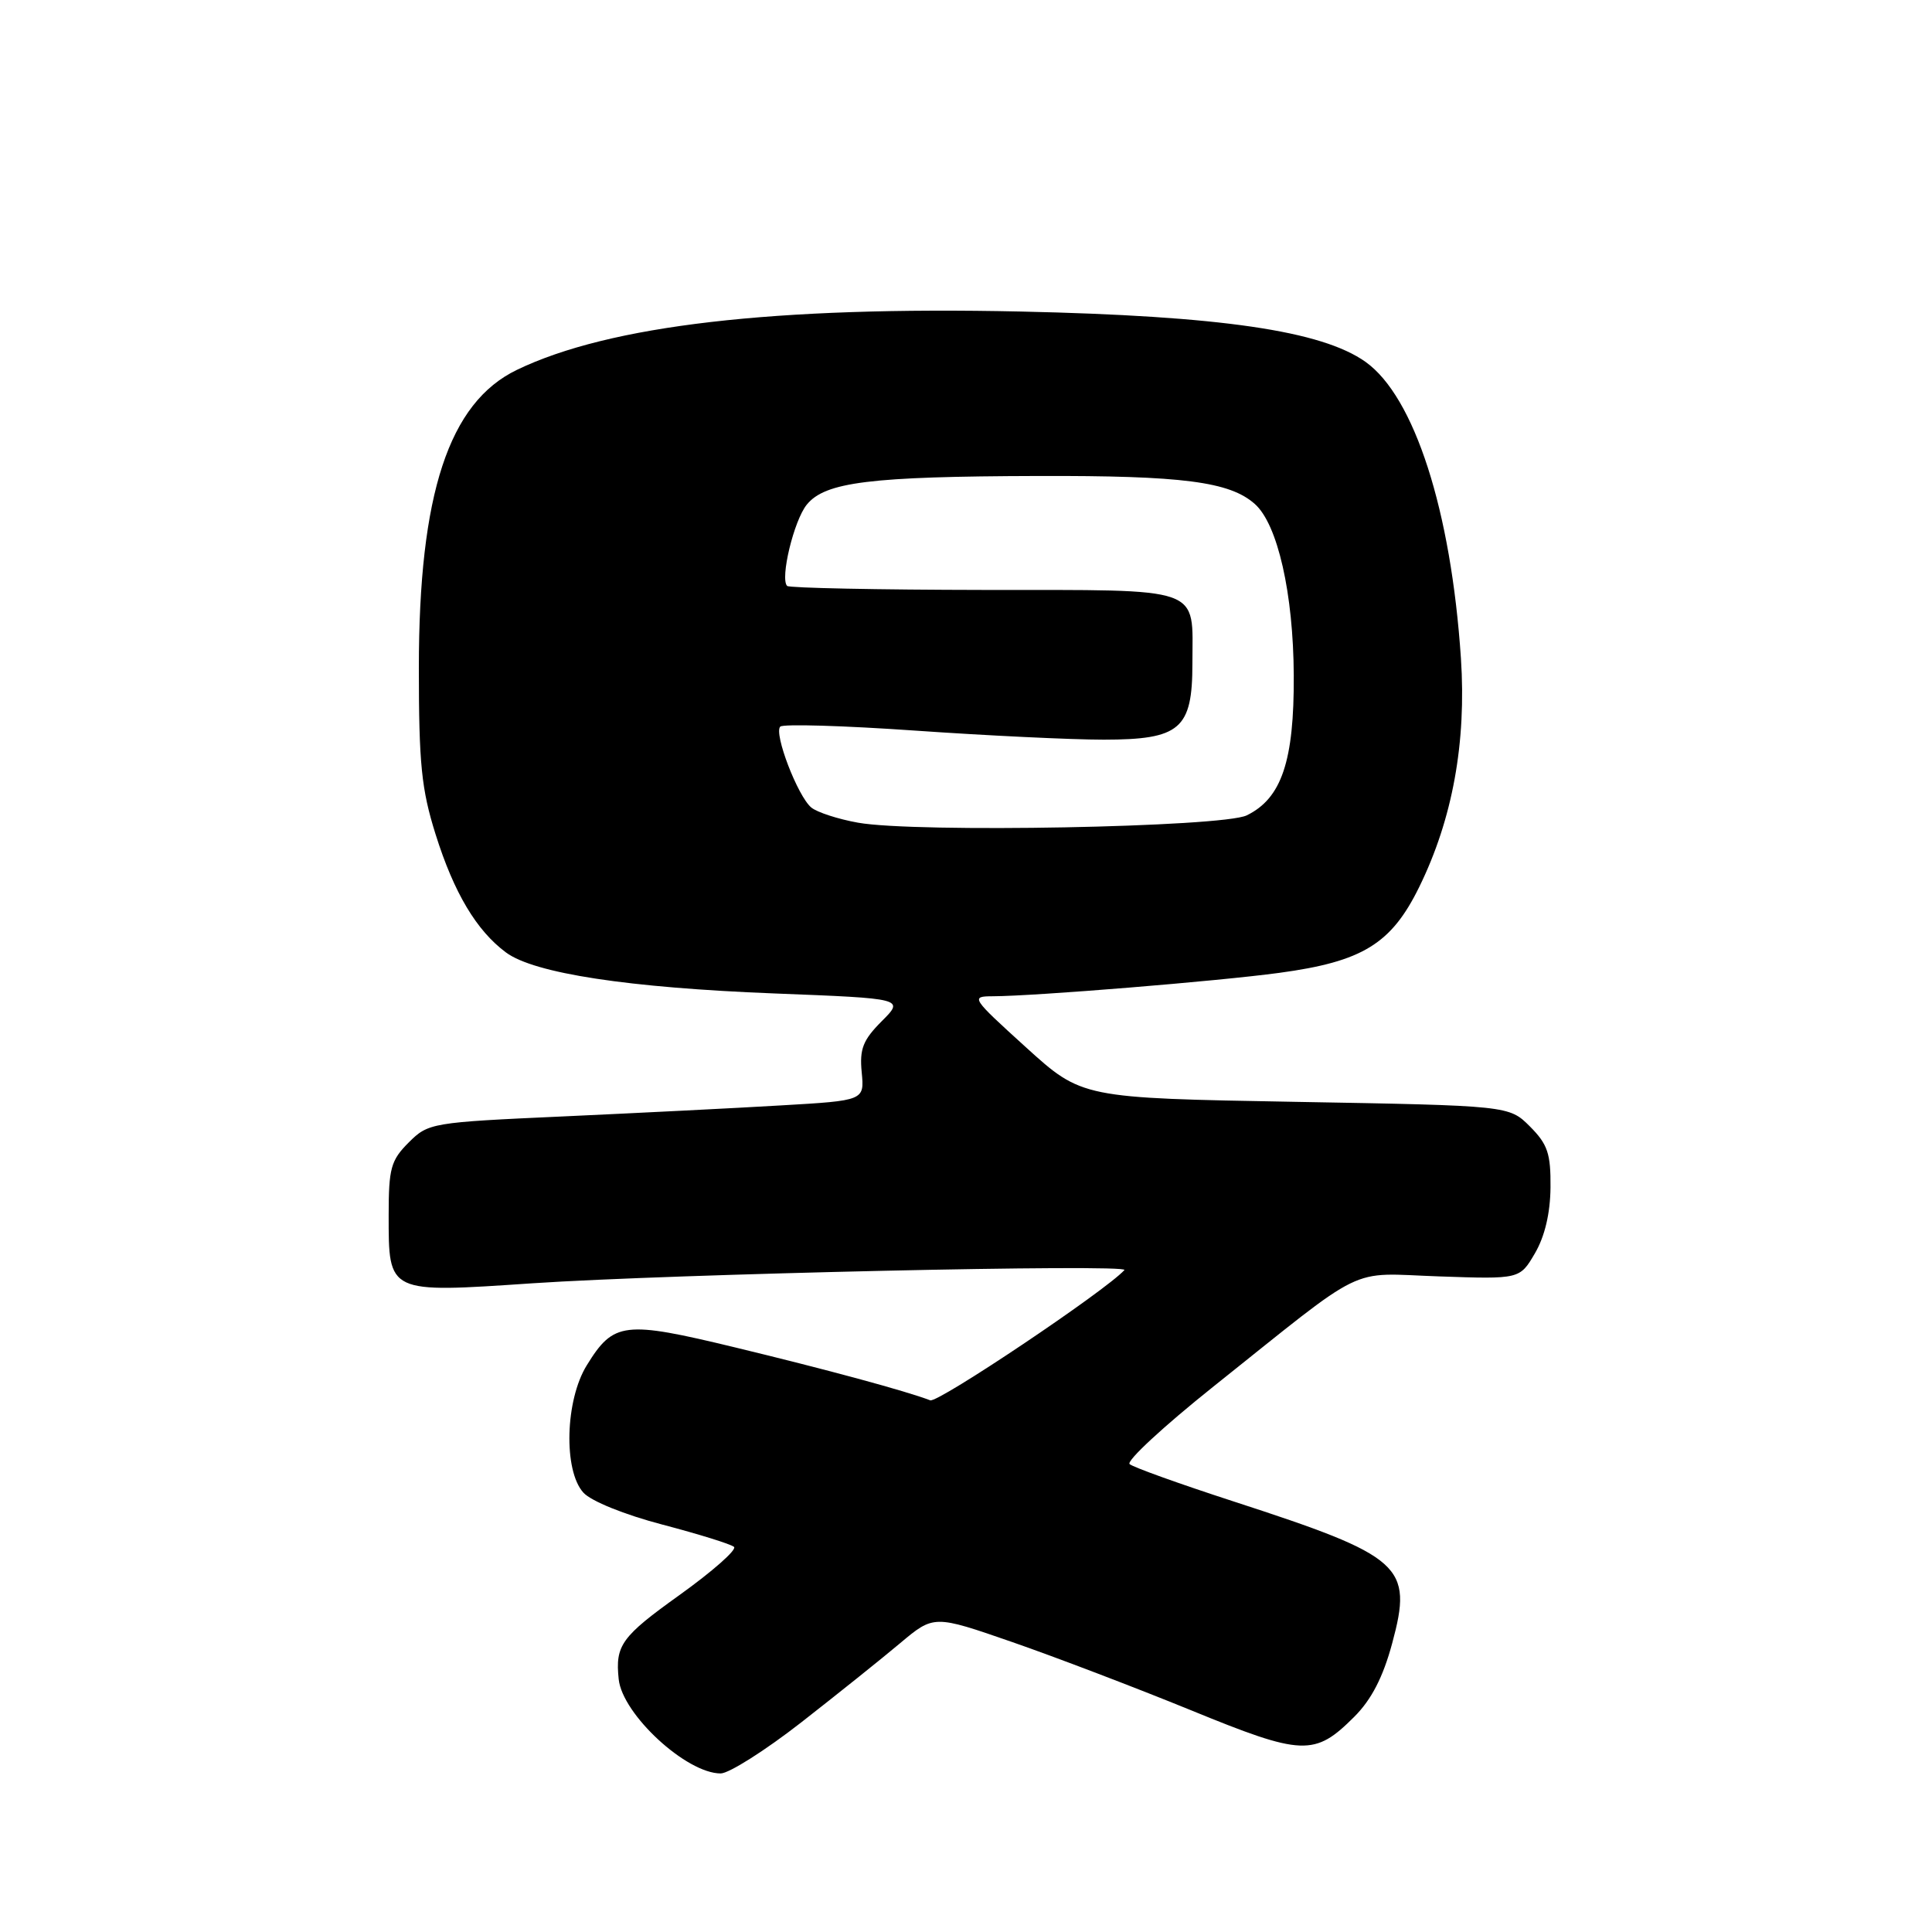 <?xml version="1.0" encoding="UTF-8" standalone="no"?>
<!DOCTYPE svg PUBLIC "-//W3C//DTD SVG 1.1//EN" "http://www.w3.org/Graphics/SVG/1.1/DTD/svg11.dtd" >
<svg xmlns="http://www.w3.org/2000/svg" xmlns:xlink="http://www.w3.org/1999/xlink" version="1.1" viewBox="0 0 256 256">
 <g >
 <path fill="currentColor"
d=" M 106.15 228.24 C 110.90 224.53 116.80 219.81 119.26 217.74 C 123.74 213.98 123.74 213.98 134.12 217.58 C 139.83 219.56 150.47 223.62 157.77 226.60 C 172.62 232.68 174.19 232.74 179.46 227.47 C 181.72 225.21 183.26 222.24 184.47 217.75 C 187.25 207.46 185.88 206.24 163.43 198.94 C 156.32 196.63 150.13 194.41 149.68 194.00 C 149.22 193.59 154.17 189.01 160.68 183.81 C 181.51 167.19 178.40 168.71 190.69 169.13 C 201.38 169.50 201.38 169.50 203.39 166.06 C 204.69 163.84 205.42 160.76 205.45 157.34 C 205.49 152.86 205.08 151.63 202.73 149.27 C 199.96 146.50 199.96 146.50 171.66 146.00 C 143.36 145.50 143.36 145.50 135.93 138.76 C 128.70 132.20 128.58 132.02 131.55 132.01 C 137.15 131.99 161.40 130.01 169.50 128.91 C 180.53 127.42 184.35 125.08 188.05 117.54 C 192.47 108.54 194.32 98.38 193.58 87.22 C 192.27 67.63 187.42 52.57 180.94 47.95 C 175.13 43.82 161.69 41.86 135.27 41.28 C 102.62 40.57 80.74 43.10 68.49 49.01 C 59.47 53.36 55.50 65.44 55.50 88.50 C 55.50 101.21 55.84 104.58 57.72 110.56 C 60.16 118.32 63.14 123.31 67.05 126.21 C 70.80 128.98 83.22 130.88 102.67 131.64 C 119.84 132.31 119.84 132.31 116.83 135.32 C 114.35 137.81 113.88 138.99 114.18 142.08 C 114.54 145.83 114.54 145.83 103.52 146.47 C 97.46 146.83 84.47 147.48 74.65 147.93 C 57.17 148.72 56.75 148.79 54.15 151.39 C 51.79 153.75 51.50 154.81 51.50 160.99 C 51.50 171.43 51.32 171.34 70.59 170.04 C 88.94 168.81 149.75 167.45 148.99 168.29 C 146.52 171.02 124.28 185.94 123.26 185.55 C 120.07 184.32 109.54 181.47 97.41 178.54 C 82.67 174.98 81.31 175.14 77.75 180.91 C 74.89 185.53 74.64 194.84 77.30 197.78 C 78.32 198.91 82.75 200.70 87.78 202.02 C 92.58 203.28 96.84 204.60 97.26 204.97 C 97.68 205.33 94.42 208.21 90.01 211.37 C 82.33 216.87 81.51 218.01 81.98 222.50 C 82.46 227.16 90.95 235.00 95.50 234.99 C 96.60 234.98 101.39 231.95 106.15 228.24 Z  M 113.69 109.01 C 111.05 108.54 108.26 107.63 107.50 107.00 C 105.70 105.51 102.50 97.16 103.39 96.28 C 103.76 95.91 111.81 96.15 121.28 96.81 C 130.75 97.47 141.99 98.01 146.25 98.01 C 156.38 98.00 158.00 96.61 158.00 87.93 C 158.00 77.55 159.83 78.20 130.42 78.17 C 116.33 78.15 104.58 77.91 104.30 77.64 C 103.34 76.67 105.19 68.98 106.90 66.87 C 109.33 63.87 115.31 63.13 137.50 63.07 C 156.68 63.01 162.95 63.82 166.27 66.78 C 169.30 69.46 171.38 78.66 171.43 89.50 C 171.49 100.83 169.82 105.79 165.20 108.04 C 161.98 109.61 121.34 110.38 113.69 109.01 Z "/>
</g>
</svg>
